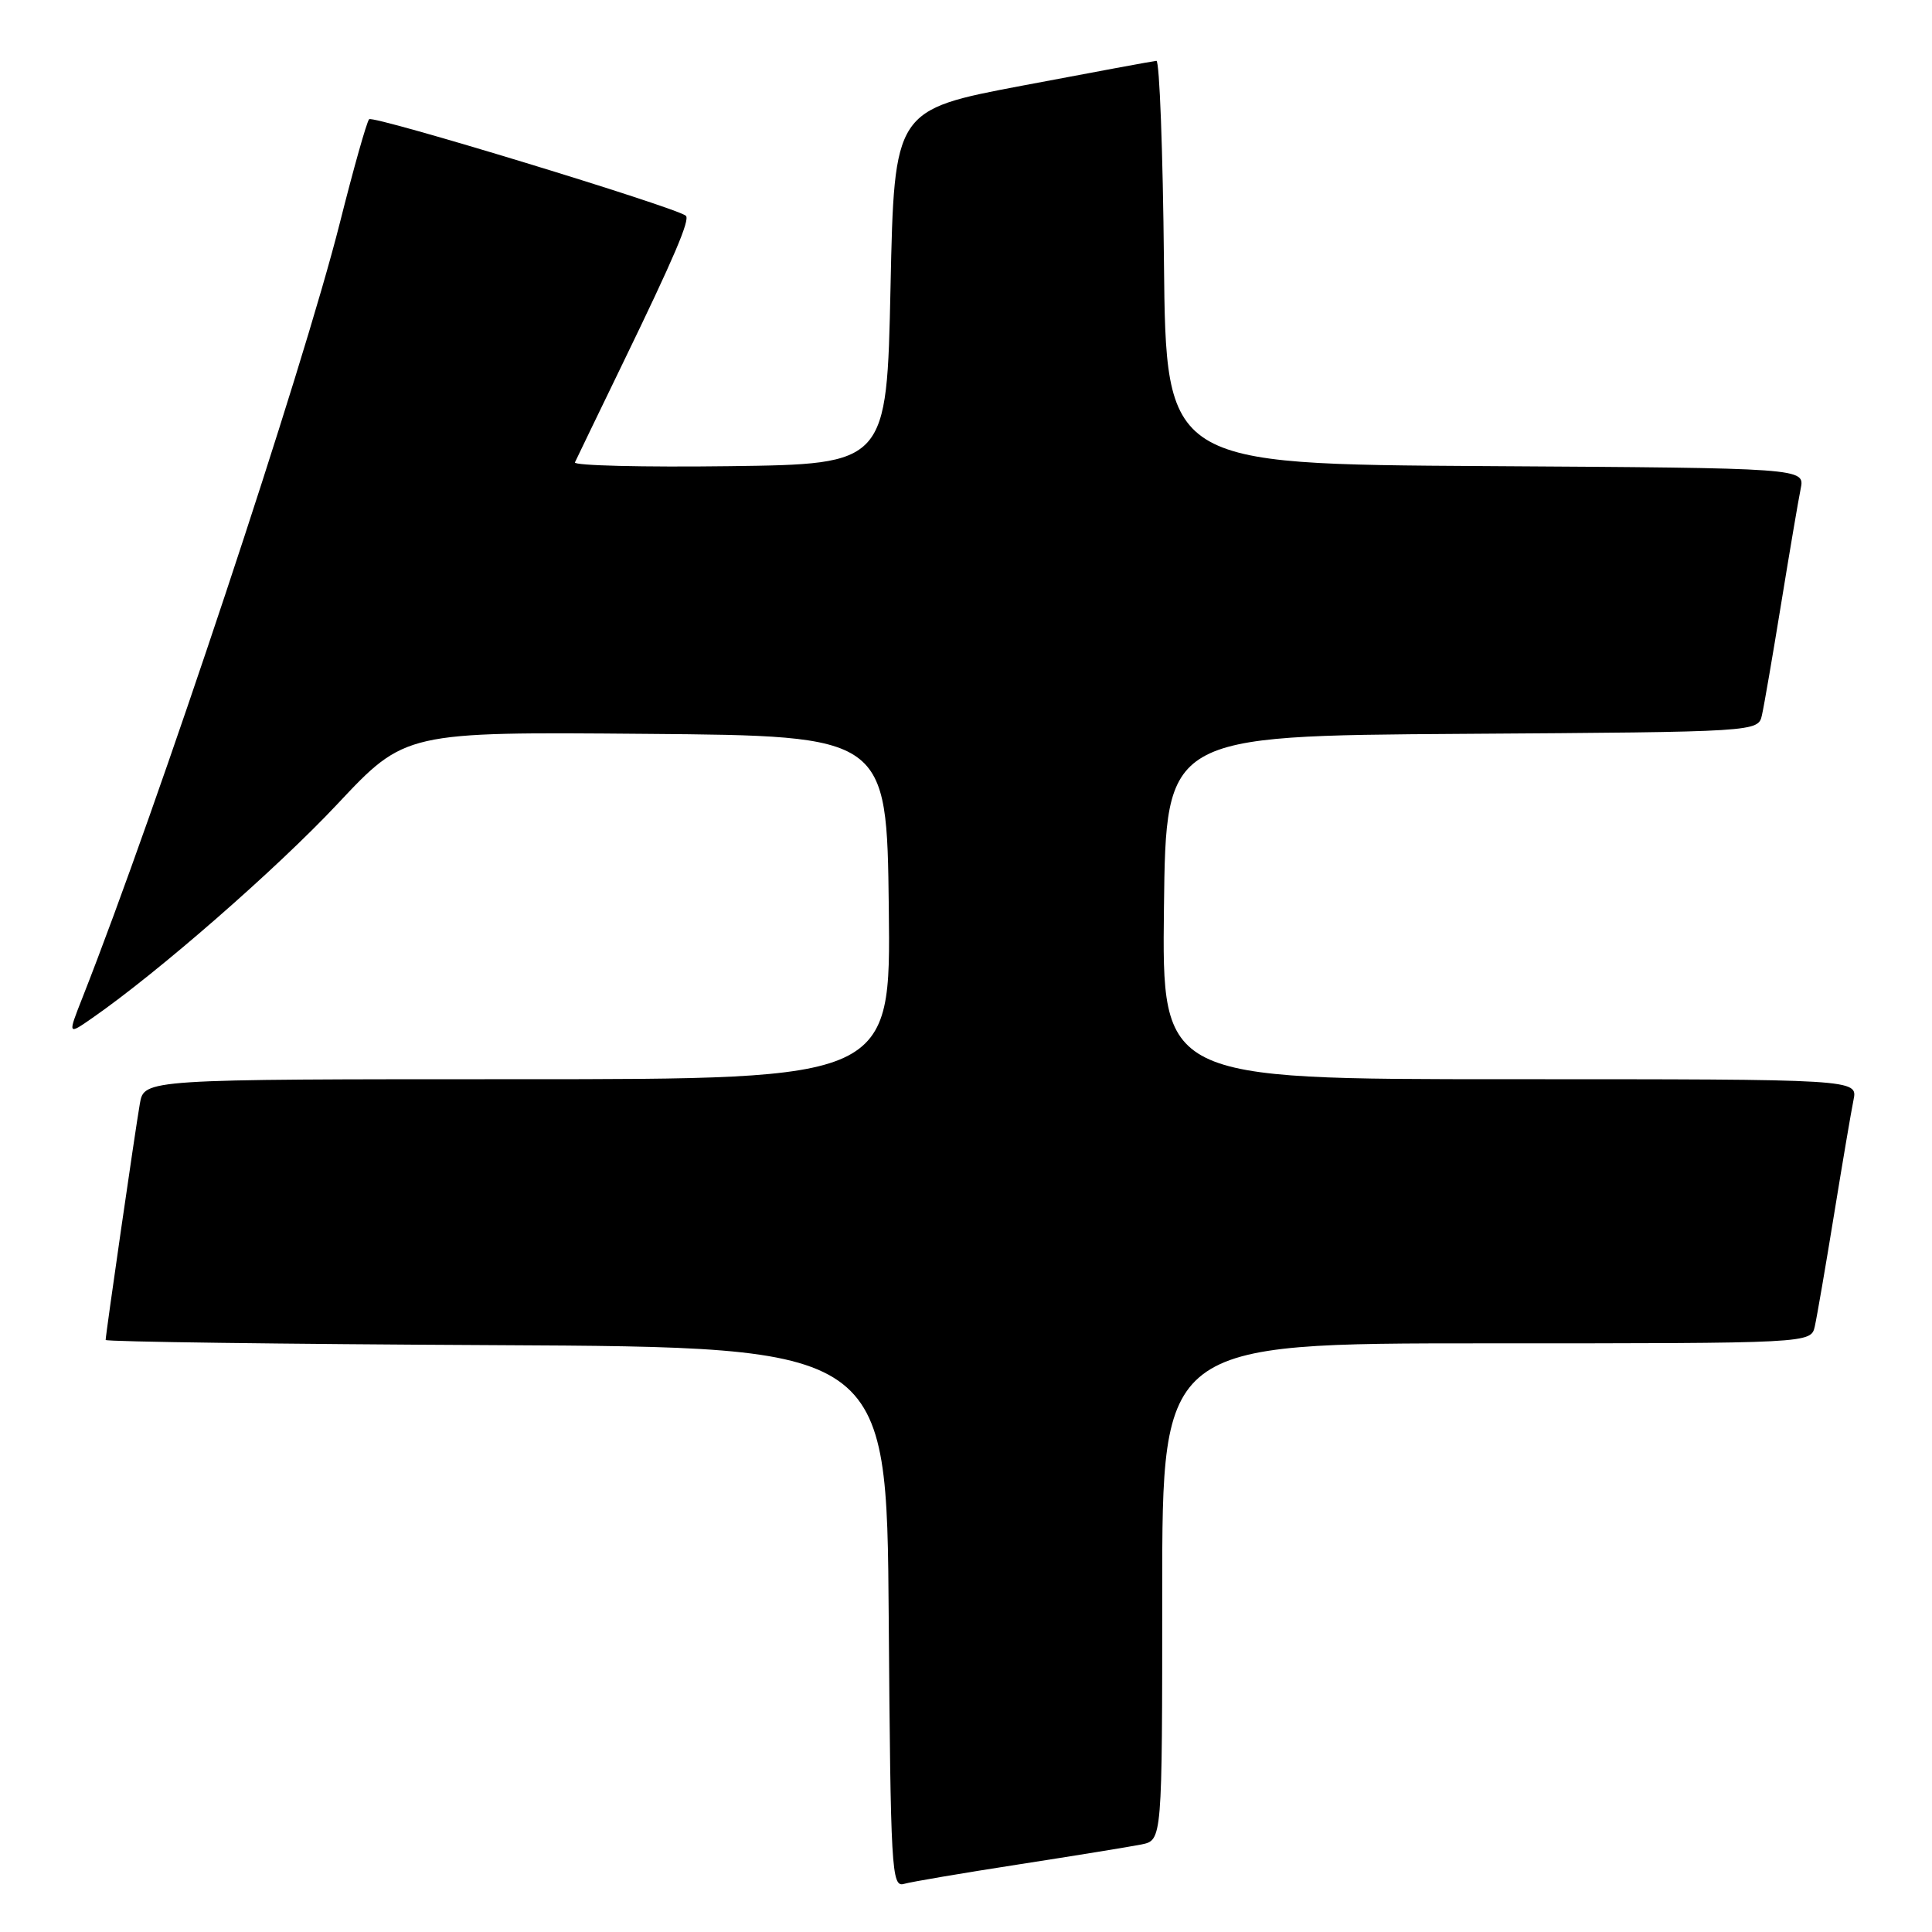 <?xml version="1.0" encoding="UTF-8" standalone="no"?>
<!DOCTYPE svg PUBLIC "-//W3C//DTD SVG 1.1//EN" "http://www.w3.org/Graphics/SVG/1.1/DTD/svg11.dtd" >
<svg xmlns="http://www.w3.org/2000/svg" xmlns:xlink="http://www.w3.org/1999/xlink" version="1.1" viewBox="0 0 256 256">
 <g >
 <path fill="currentColor"
d=" M 135.00 247.04 C 142.43 245.89 149.74 244.70 151.25 244.40 C 154.00 243.84 154.00 243.84 154.00 210.92 C 154.00 178.00 154.00 178.00 196.98 178.00 C 239.96 178.00 239.96 178.00 240.47 175.75 C 240.75 174.51 241.89 167.88 243.01 161.00 C 244.13 154.12 245.29 147.26 245.60 145.75 C 246.16 143.00 246.16 143.00 200.06 143.00 C 153.96 143.00 153.96 143.00 154.23 120.25 C 154.50 97.50 154.50 97.50 193.73 97.24 C 232.97 96.98 232.97 96.98 233.47 94.74 C 233.75 93.51 234.89 86.88 236.01 80.00 C 237.13 73.12 238.29 66.27 238.60 64.76 C 239.15 62.02 239.15 62.02 196.83 61.76 C 154.50 61.50 154.50 61.50 154.23 34.75 C 154.09 20.04 153.64 8.03 153.23 8.06 C 152.83 8.09 144.85 9.57 135.50 11.34 C 118.50 14.56 118.50 14.56 118.00 38.03 C 117.50 61.50 117.50 61.50 96.66 61.77 C 85.20 61.92 75.98 61.69 76.18 61.27 C 76.37 60.85 79.26 54.88 82.59 48.00 C 89.30 34.17 91.46 29.11 90.88 28.59 C 89.64 27.49 49.40 15.22 48.91 15.80 C 48.58 16.18 46.84 22.35 45.04 29.50 C 40.11 49.07 20.91 106.85 10.92 132.21 C 8.97 137.16 8.97 137.16 12.23 134.89 C 20.95 128.84 36.63 115.15 44.70 106.55 C 53.69 96.97 53.69 96.97 85.59 97.24 C 117.50 97.50 117.50 97.50 117.77 120.25 C 118.04 143.00 118.04 143.00 68.56 143.00 C 19.09 143.00 19.09 143.00 18.53 146.25 C 17.91 149.81 14.00 176.84 14.00 177.55 C 14.00 177.79 37.29 178.10 65.75 178.24 C 117.50 178.50 117.50 178.50 117.76 214.31 C 118.01 247.78 118.14 250.09 119.76 249.63 C 120.72 249.35 127.58 248.19 135.00 247.04 Z "/>
</g>
</svg>